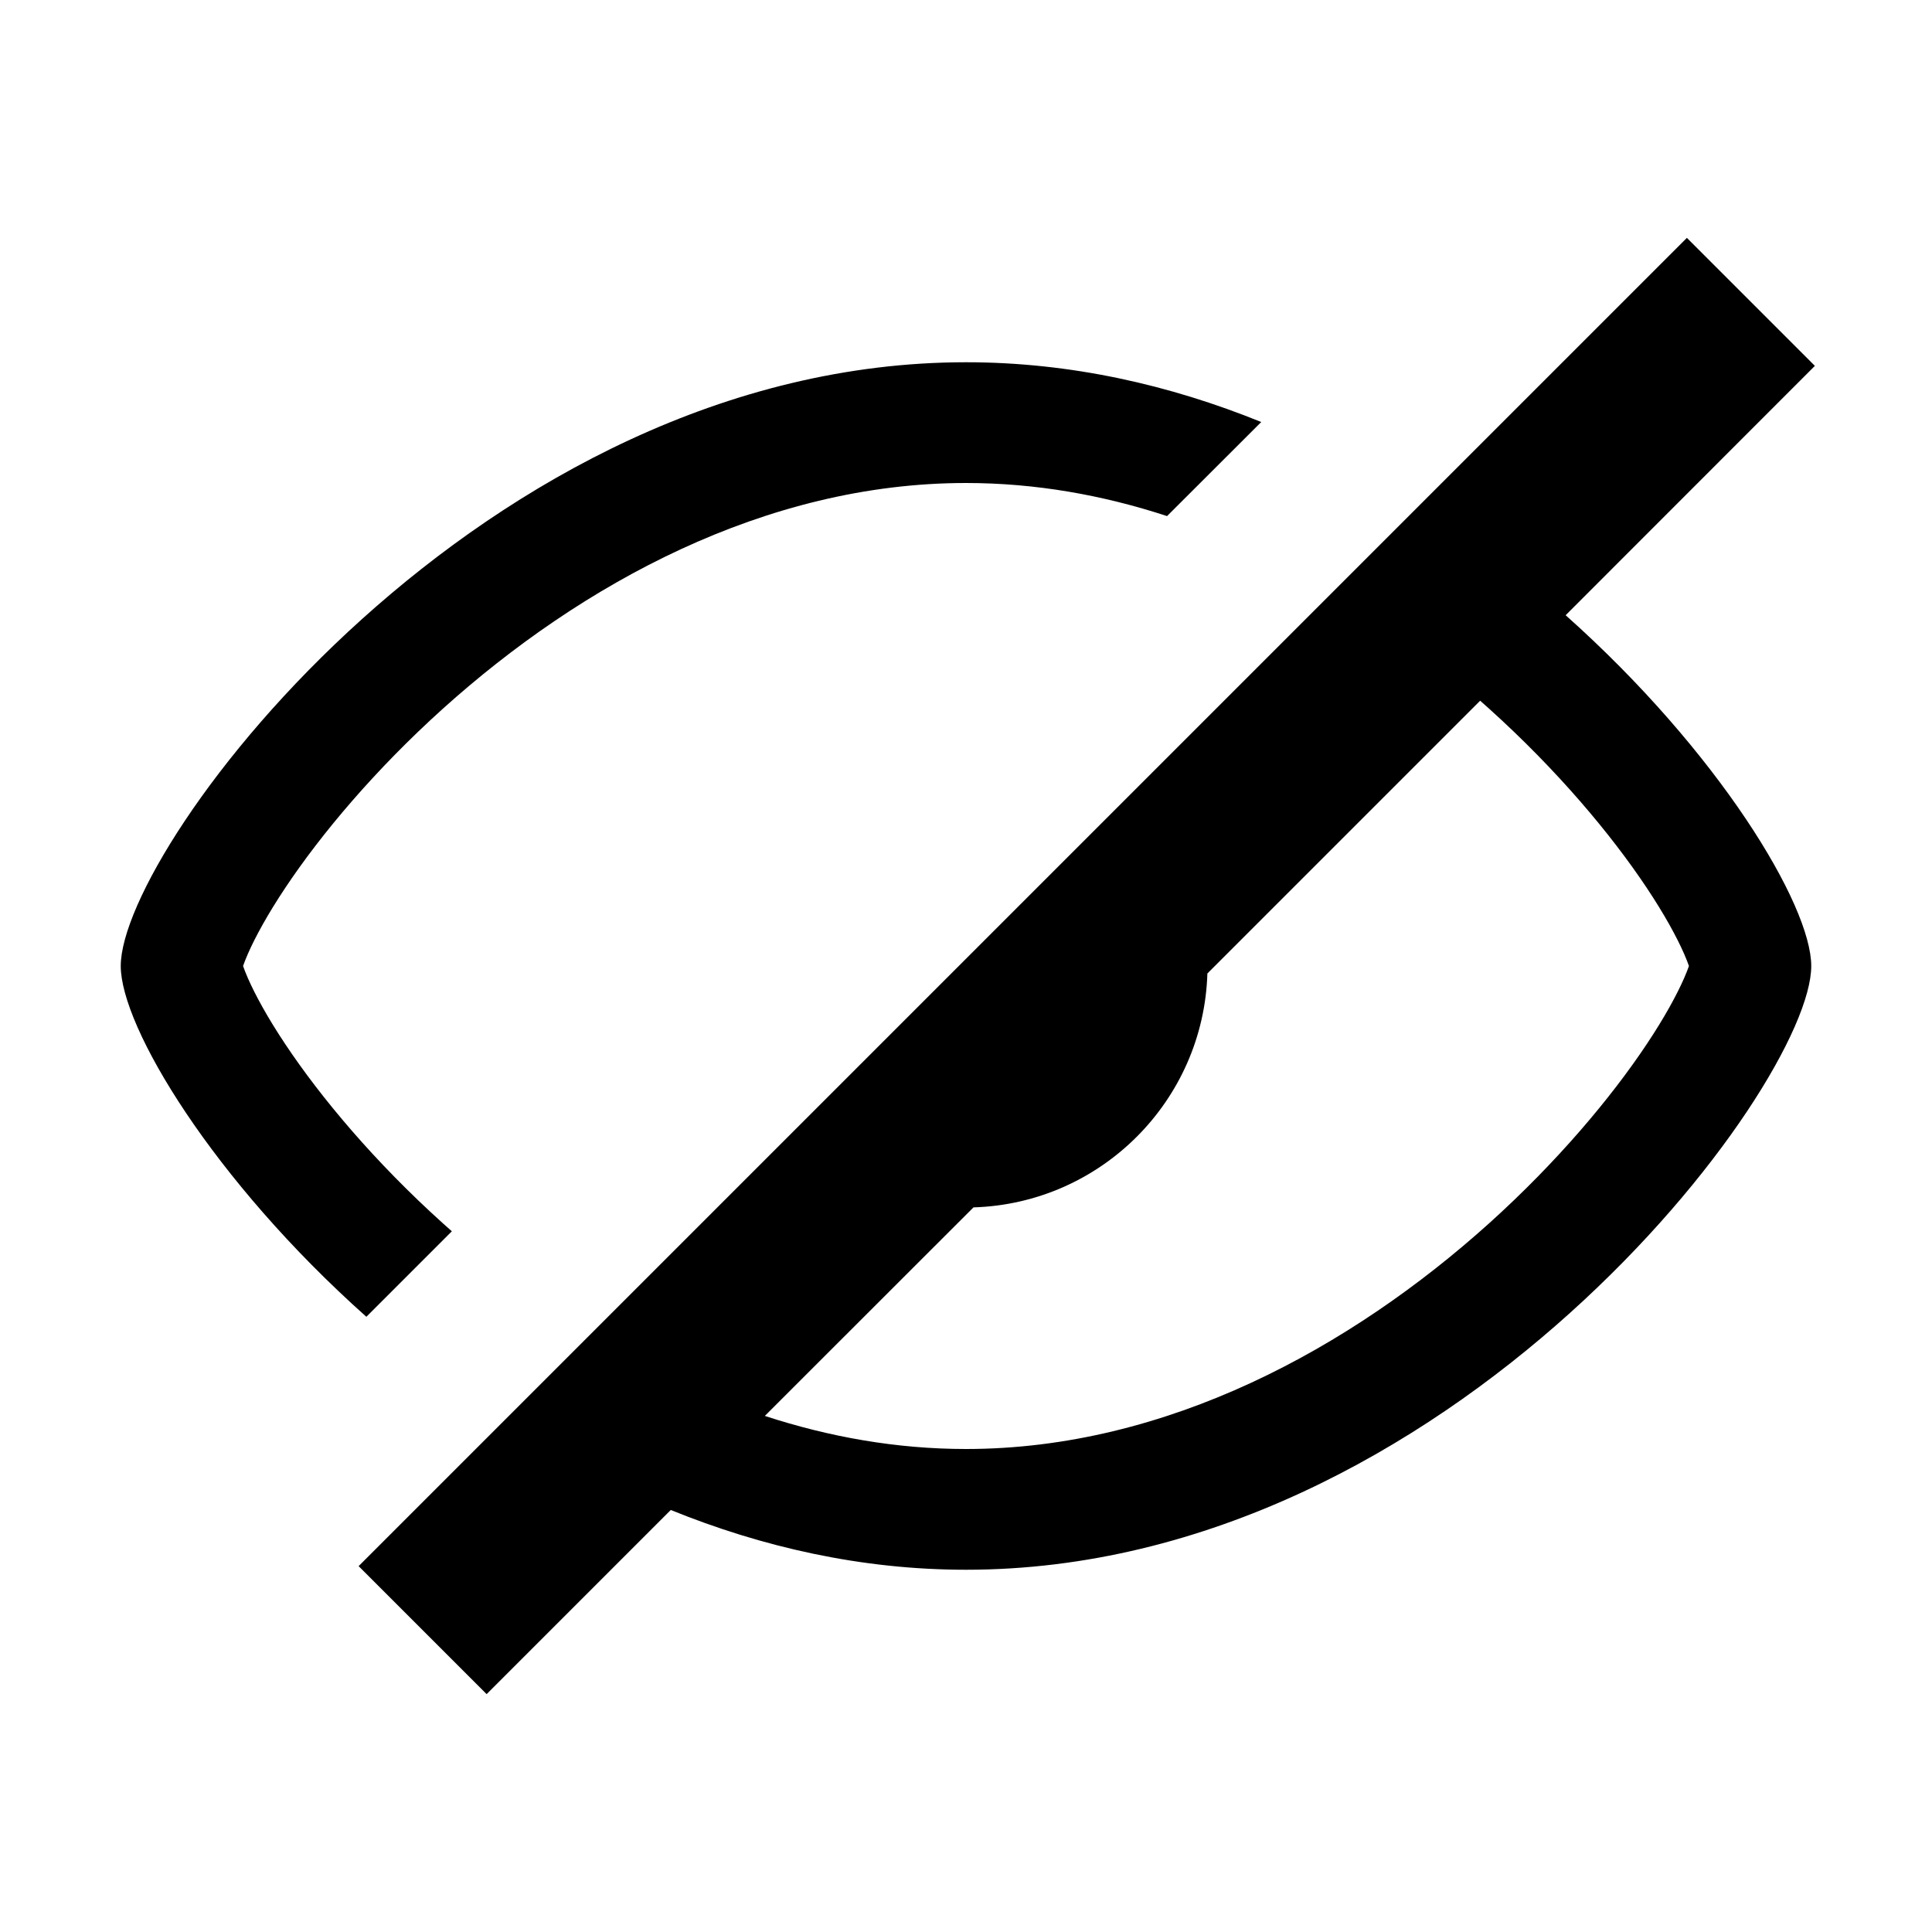 <svg width="16" height="16" viewBox="0 0 16 16" fill="currentColor" xmlns="http://www.w3.org/2000/svg">
<path fill-rule="evenodd" clip-rule="evenodd" d="M5.555 12.505L4.03 14.03L2.97 12.97L13.97 1.97L15.03 3.03L12.966 5.095C14.236 6.227 15 7.496 15 8C15 9 12 13 8 13C7.131 13 6.309 12.811 5.555 12.505ZM6.334 11.726C6.866 11.9 7.424 12 8 12C9.665 12 11.187 11.161 12.331 10.132C12.896 9.623 13.341 9.092 13.637 8.648C13.785 8.426 13.886 8.24 13.947 8.101C13.966 8.057 13.979 8.024 13.987 8C13.979 7.976 13.966 7.943 13.947 7.899C13.886 7.76 13.785 7.574 13.637 7.352C13.341 6.908 12.896 6.377 12.331 5.868C12.307 5.846 12.282 5.825 12.258 5.803L9.999 8.062C9.967 9.117 9.117 9.967 8.062 9.999L6.334 11.726ZM1 8C1 8.505 1.764 9.773 3.034 10.905L3.742 10.197C3.718 10.175 3.693 10.154 3.669 10.132C3.104 9.623 2.659 9.092 2.363 8.648C2.215 8.426 2.114 8.24 2.053 8.101C2.034 8.057 2.021 8.024 2.013 8C2.021 7.976 2.034 7.943 2.053 7.899C2.114 7.76 2.215 7.574 2.363 7.352C2.659 6.908 3.104 6.377 3.669 5.868C4.813 4.839 6.335 4 8 4C8.576 4 9.134 4.1 9.665 4.274L10.445 3.495C9.691 3.189 8.869 3 8 3C4 3 1 7 1 8Z"/>
</svg>
